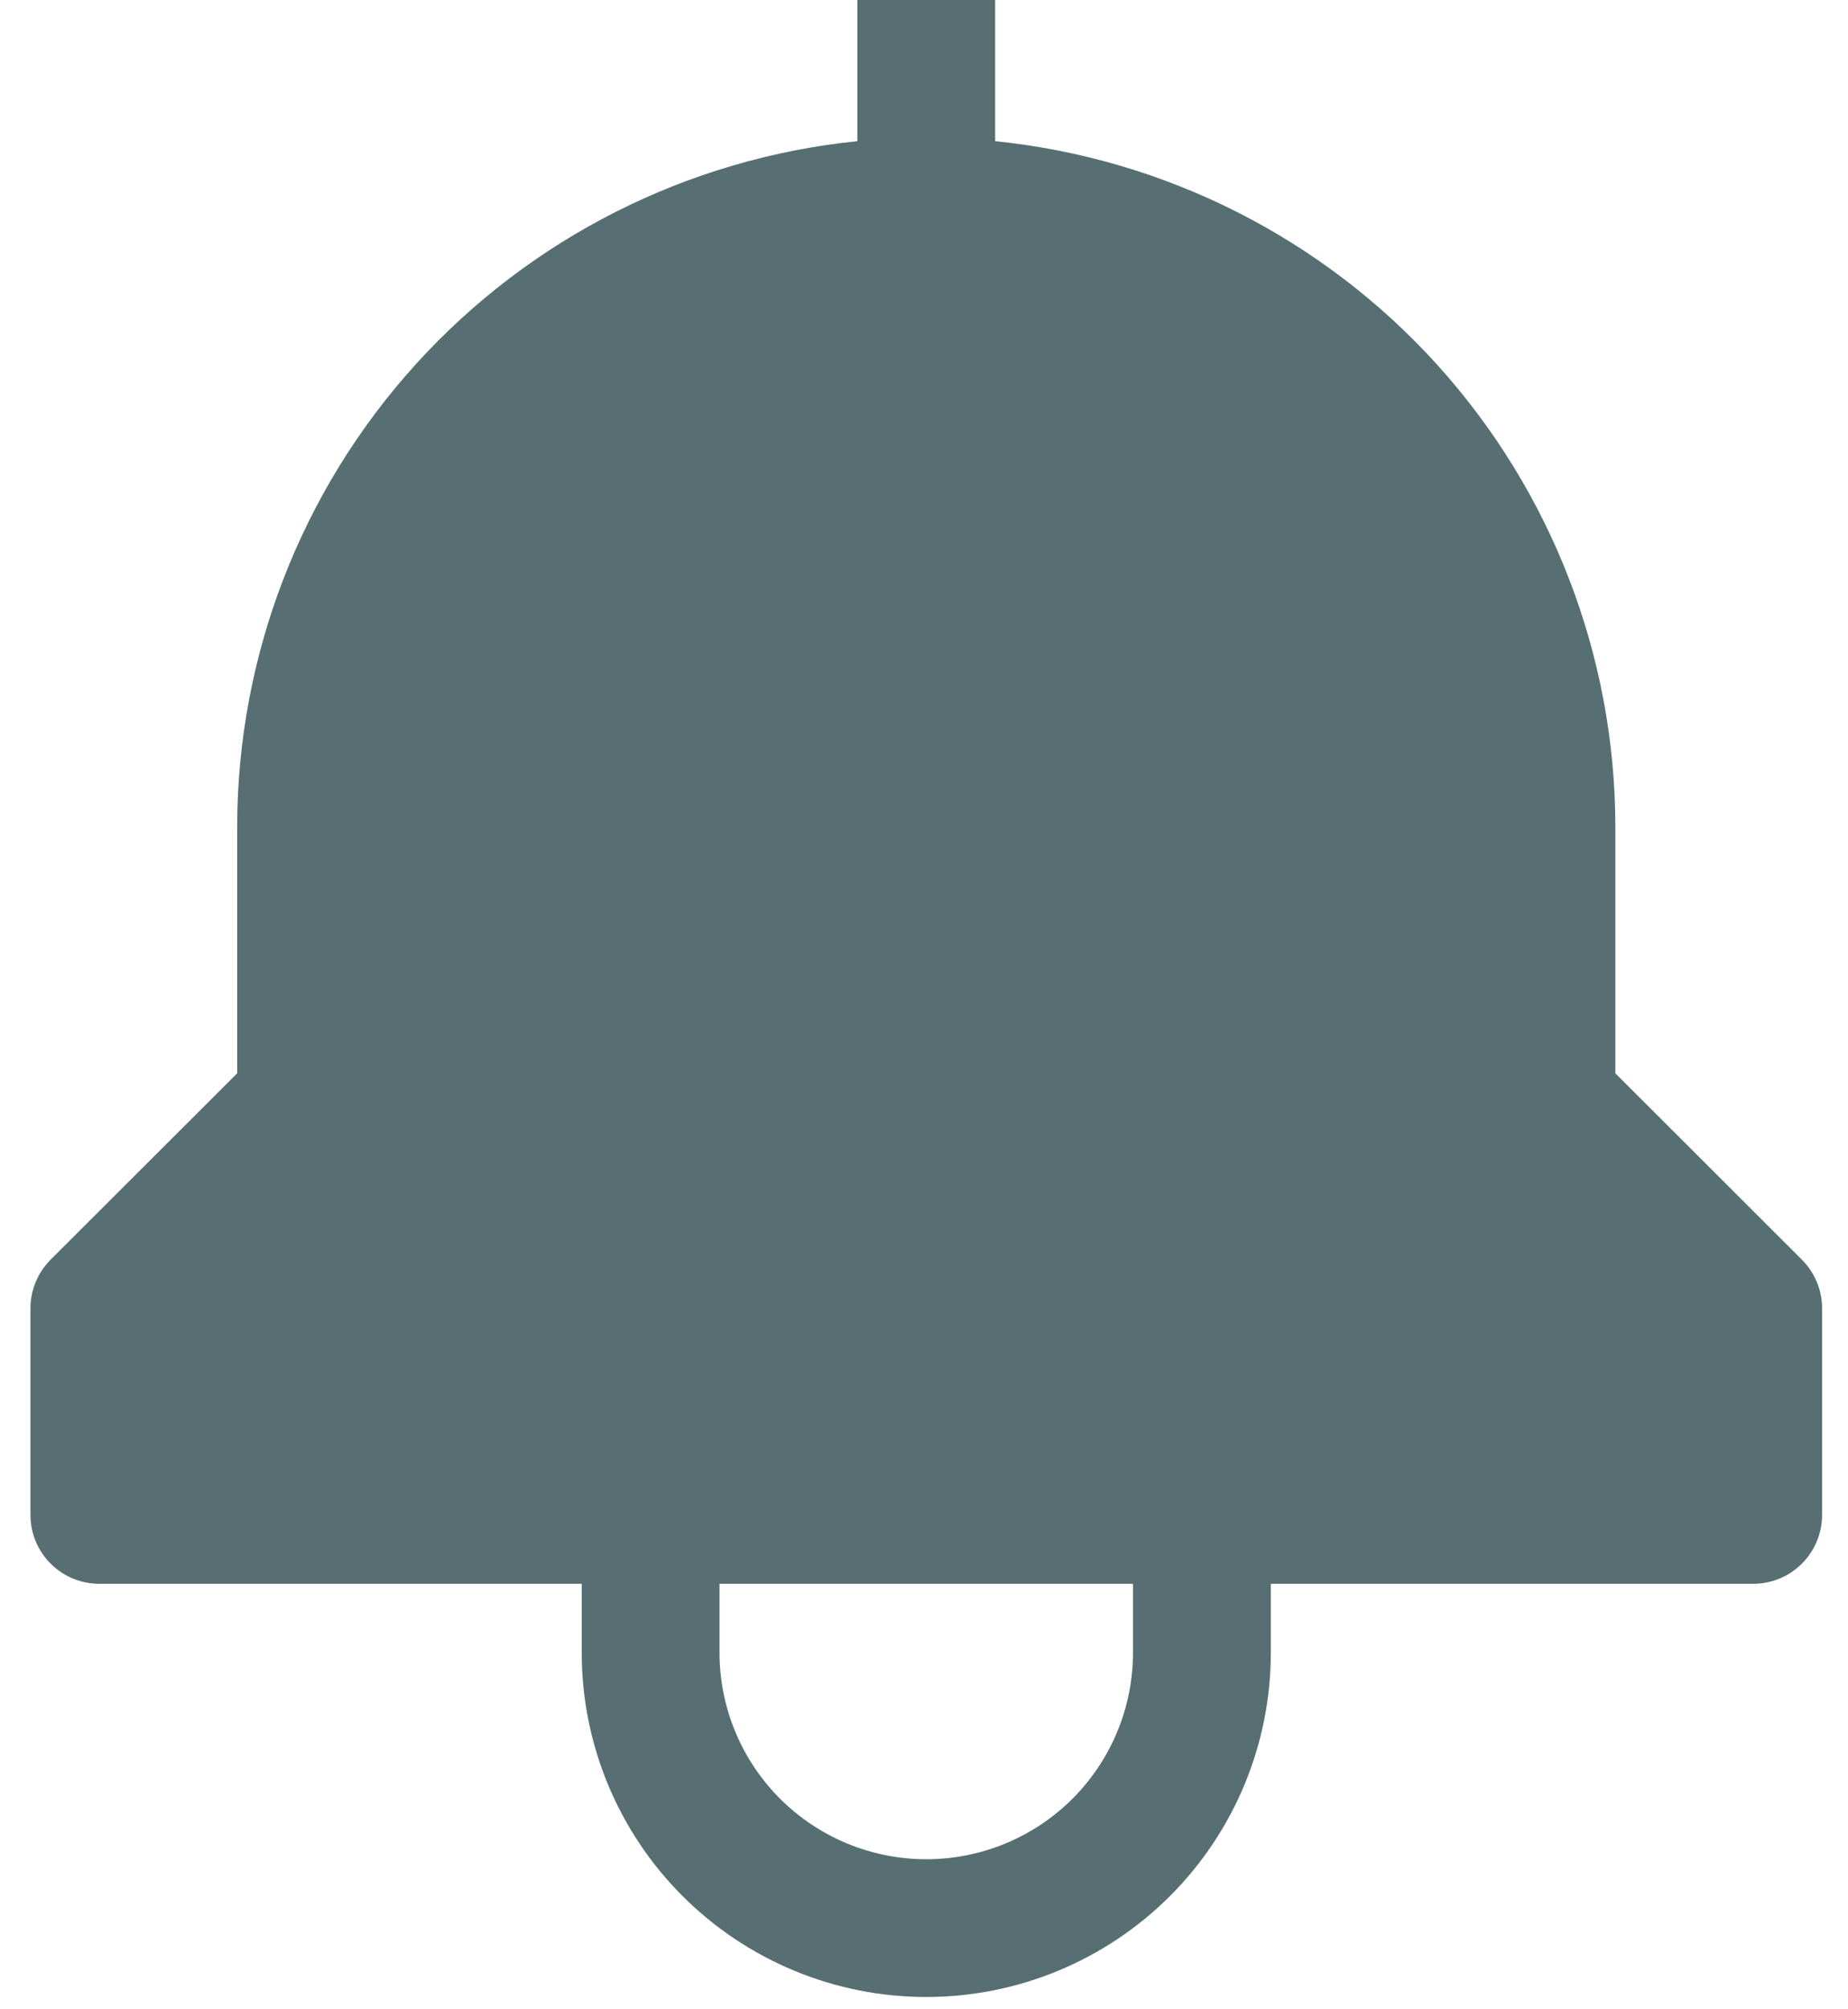<svg width="46" height="50" viewBox="0 0 46 50" fill="none" xmlns="http://www.w3.org/2000/svg">
<path d="M44.852 31.346L40.209 26.708V20.563C40.203 16.316 38.622 12.223 35.771 9.073C32.919 5.924 29 3.943 24.771 3.513V0H21.341V3.513C17.112 3.943 13.193 5.924 10.342 9.073C7.49 12.223 5.909 16.316 5.904 20.563V26.708L1.26 31.346C0.939 31.668 0.758 32.103 0.758 32.558V37.699C0.758 38.153 0.939 38.589 1.26 38.91C1.582 39.232 2.018 39.412 2.473 39.412H14.48V41.126C14.48 43.398 15.383 45.577 16.992 47.184C18.6 48.791 20.782 49.694 23.056 49.694C25.331 49.694 27.512 48.791 29.121 47.184C30.729 45.577 31.633 43.398 31.633 41.126V39.412H43.639C44.094 39.412 44.531 39.232 44.852 38.91C45.174 38.589 45.355 38.153 45.355 37.699V32.558C45.355 32.103 45.174 31.668 44.852 31.346ZM28.202 41.126C28.202 42.489 27.66 43.797 26.695 44.761C25.73 45.725 24.421 46.266 23.056 46.266C21.692 46.266 20.383 45.725 19.418 44.761C18.453 43.797 17.91 42.489 17.91 41.126V39.412H28.202V41.126Z" fill="#576F72"/>
</svg>
